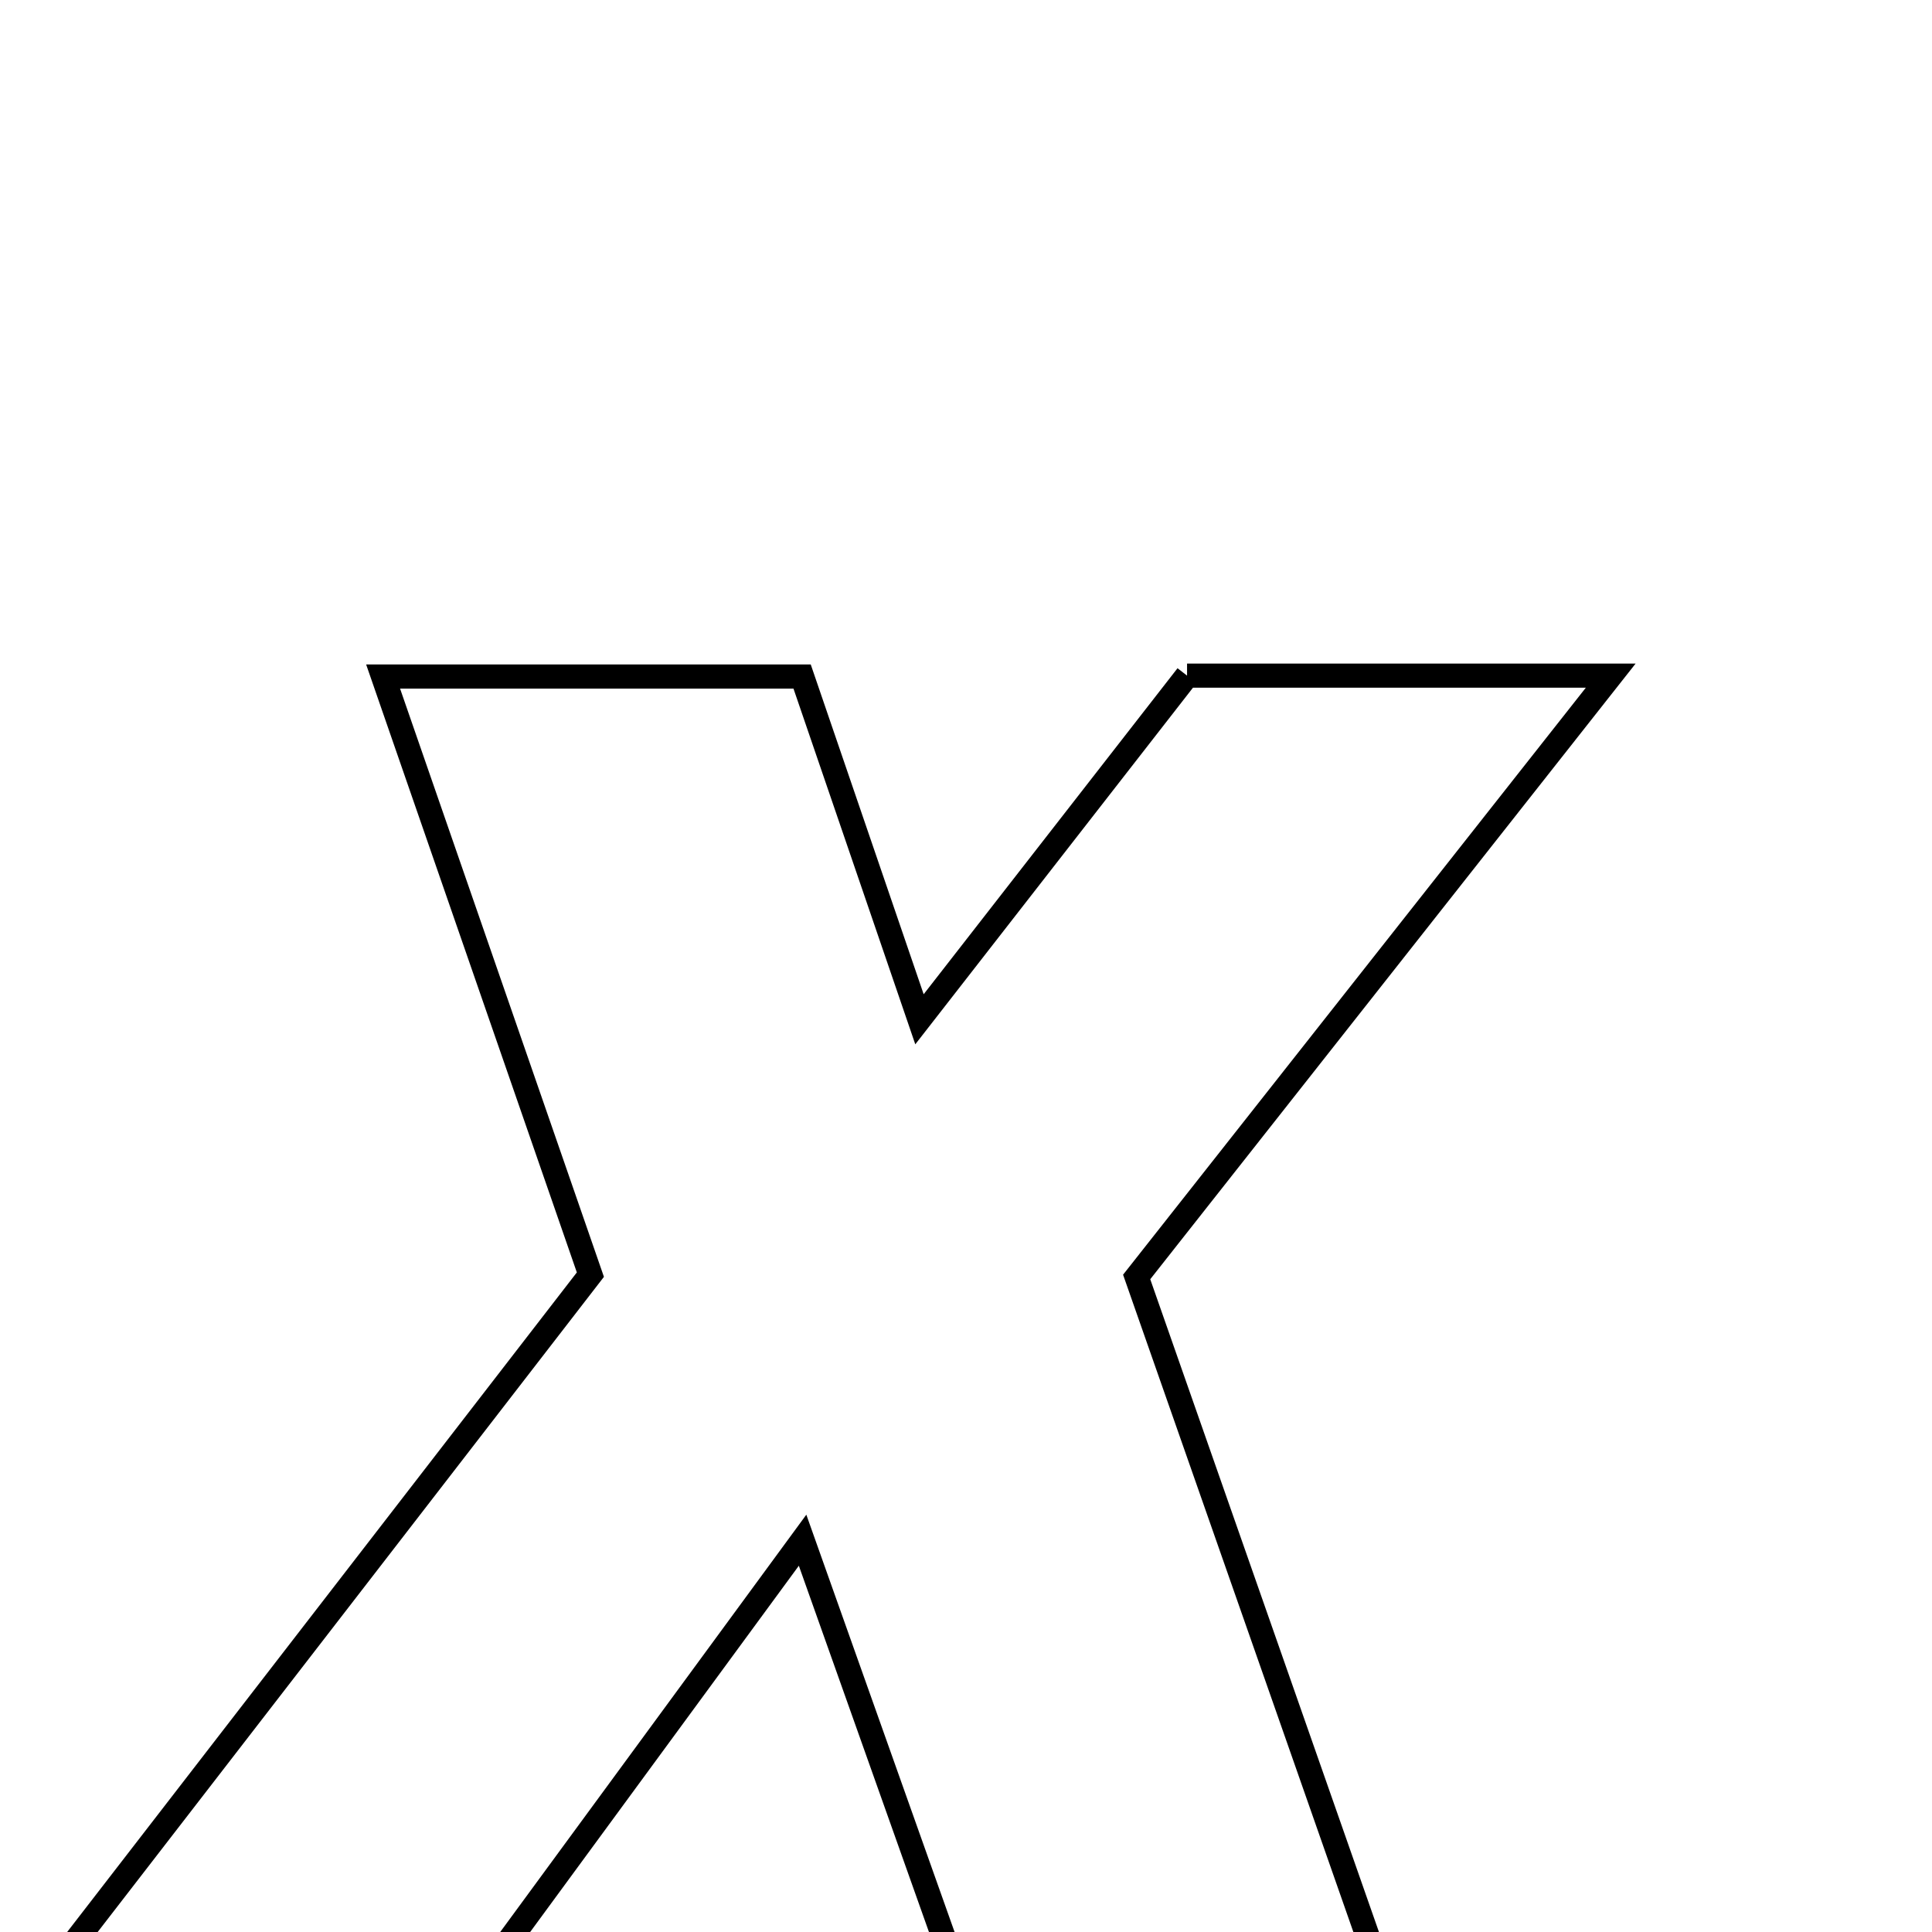 <svg xmlns="http://www.w3.org/2000/svg" viewBox="0.0 0.0 24.0 24.0" height="200px" width="200px"><path fill="none" stroke="black" stroke-width=".3" stroke-opacity="1.0"  filling="0" d="M14.746 8.393 C16.252 8.393 17.843 8.393 20.009 8.393 C17.896 11.073 16.055 13.409 14.12 15.863 C15.089 18.629 16.043 21.35 17.063 24.263 C15.236 24.262 13.635 24.262 11.792 24.262 C11.185 22.552 10.651 21.049 9.97 19.133 C8.544 21.078 7.392 22.647 6.196 24.278 C4.557 24.278 2.947 24.278 0.809 24.278 C3.113 21.296 5.207 18.587 7.334 15.834 C6.485 13.384 5.66 11.004 4.759 8.404 C6.69 8.404 8.288 8.404 9.964 8.404 C10.394 9.661 10.803 10.856 11.422 12.662 C12.638 11.101 13.646 9.806 14.746 8.393"></path></svg>